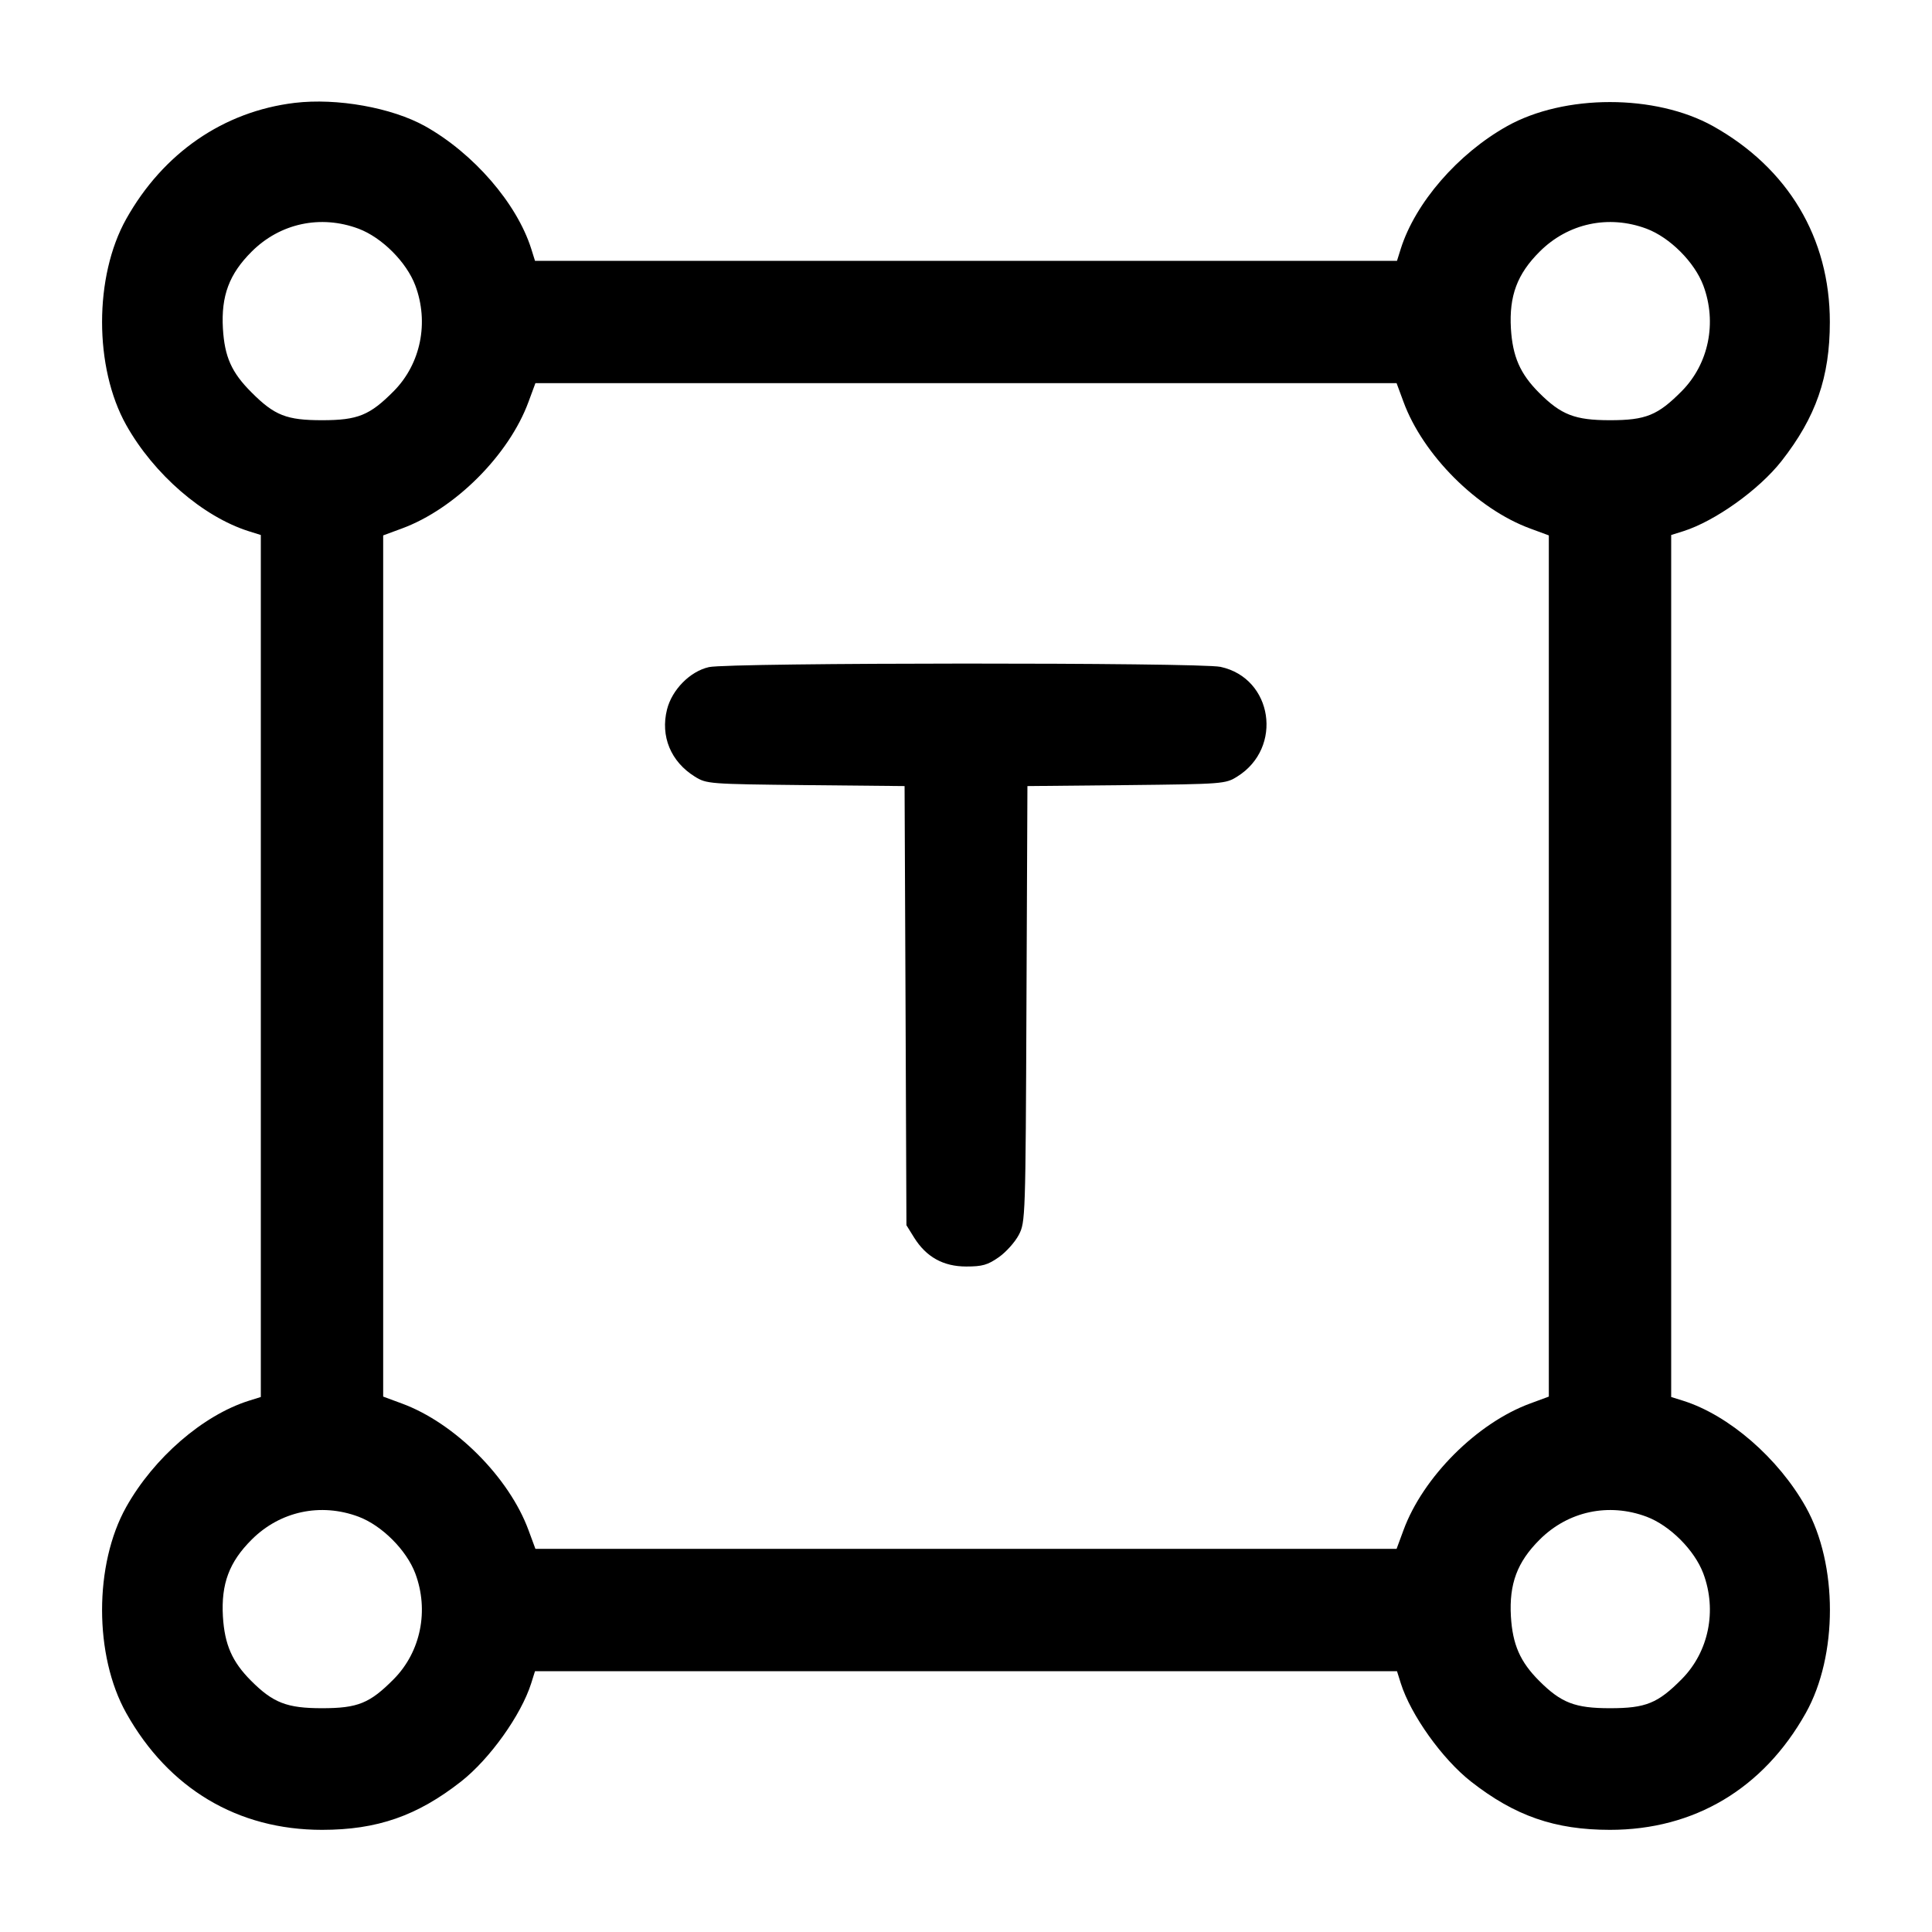<svg width="24" height="24" viewBox="0 0 24 24" fill="none" xmlns="http://www.w3.org/2000/svg"><path d="M3.660 1.278 C 2.776 1.385,2.027 1.901,1.568 2.720 C 1.168 3.434,1.168 4.566,1.568 5.280 C 1.911 5.891,2.519 6.418,3.090 6.599 L 3.240 6.646 3.240 12.000 L 3.240 17.354 3.090 17.401 C 2.519 17.582,1.911 18.109,1.568 18.720 C 1.168 19.434,1.168 20.566,1.568 21.280 C 2.094 22.219,2.953 22.731,4.000 22.731 C 4.685 22.731,5.182 22.558,5.727 22.131 C 6.084 21.851,6.474 21.305,6.599 20.910 L 6.646 20.760 12.000 20.760 L 17.354 20.760 17.401 20.910 C 17.526 21.305,17.916 21.851,18.273 22.131 C 18.818 22.558,19.315 22.731,20.000 22.731 C 21.047 22.731,21.906 22.219,22.432 21.280 C 22.832 20.566,22.832 19.433,22.432 18.720 C 22.091 18.113,21.477 17.580,20.910 17.401 L 20.760 17.354 20.760 12.000 L 20.760 6.646 20.910 6.599 C 21.305 6.474,21.851 6.084,22.131 5.727 C 22.558 5.182,22.731 4.685,22.731 4.000 C 22.731 2.957,22.213 2.089,21.280 1.567 C 20.564 1.168,19.433 1.168,18.720 1.568 C 18.109 1.911,17.582 2.519,17.401 3.090 L 17.354 3.240 12.000 3.240 L 6.646 3.240 6.599 3.090 C 6.420 2.525,5.882 1.904,5.280 1.567 C 4.867 1.337,4.186 1.215,3.660 1.278 M4.454 2.841 C 4.744 2.950,5.050 3.256,5.159 3.546 C 5.331 4.006,5.227 4.518,4.893 4.857 C 4.594 5.159,4.446 5.220,4.000 5.220 C 3.560 5.220,3.410 5.161,3.125 4.875 C 2.876 4.627,2.790 4.433,2.769 4.080 C 2.746 3.675,2.847 3.404,3.126 3.126 C 3.479 2.773,3.983 2.665,4.454 2.841 M20.454 2.841 C 20.744 2.950,21.050 3.256,21.159 3.546 C 21.331 4.006,21.227 4.518,20.893 4.857 C 20.594 5.159,20.446 5.220,20.000 5.220 C 19.565 5.220,19.394 5.154,19.120 4.880 C 18.883 4.643,18.790 4.429,18.769 4.080 C 18.746 3.675,18.847 3.404,19.126 3.126 C 19.479 2.773,19.983 2.665,20.454 2.841 M17.434 4.990 C 17.676 5.651,18.349 6.324,19.010 6.566 L 19.240 6.651 19.240 12.000 L 19.240 17.349 19.010 17.434 C 18.349 17.676,17.676 18.349,17.434 19.010 L 17.349 19.240 12.000 19.240 L 6.651 19.240 6.566 19.010 C 6.325 18.352,5.648 17.675,4.990 17.434 L 4.760 17.349 4.760 12.000 L 4.760 6.651 4.990 6.566 C 5.651 6.324,6.324 5.651,6.566 4.990 L 6.651 4.760 12.000 4.760 L 17.349 4.760 17.434 4.990 M8.807 8.287 C 8.573 8.339,8.348 8.567,8.286 8.813 C 8.202 9.146,8.333 9.462,8.631 9.647 C 8.777 9.738,8.804 9.740,10.009 9.753 L 11.237 9.765 11.249 12.493 L 11.260 15.220 11.355 15.373 C 11.506 15.615,11.718 15.733,12.003 15.733 C 12.203 15.733,12.270 15.714,12.408 15.617 C 12.499 15.553,12.610 15.428,12.656 15.340 C 12.738 15.183,12.740 15.129,12.751 12.473 L 12.763 9.765 13.991 9.753 C 15.196 9.740,15.223 9.738,15.369 9.647 C 15.943 9.290,15.812 8.424,15.162 8.284 C 14.899 8.228,9.061 8.230,8.807 8.287 M4.454 18.841 C 4.744 18.950,5.050 19.256,5.159 19.546 C 5.331 20.006,5.227 20.518,4.893 20.857 C 4.594 21.159,4.446 21.220,4.000 21.220 C 3.565 21.220,3.394 21.154,3.120 20.880 C 2.883 20.643,2.790 20.429,2.769 20.080 C 2.746 19.675,2.847 19.404,3.126 19.126 C 3.479 18.773,3.983 18.665,4.454 18.841 M20.454 18.841 C 20.744 18.950,21.050 19.256,21.159 19.546 C 21.331 20.006,21.227 20.518,20.893 20.857 C 20.594 21.159,20.446 21.220,20.000 21.220 C 19.565 21.220,19.394 21.154,19.120 20.880 C 18.883 20.643,18.790 20.429,18.769 20.080 C 18.746 19.675,18.847 19.404,19.126 19.126 C 19.479 18.773,19.983 18.665,20.454 18.841 " stroke="none" fill-rule="evenodd" fill="black"></path></svg>
